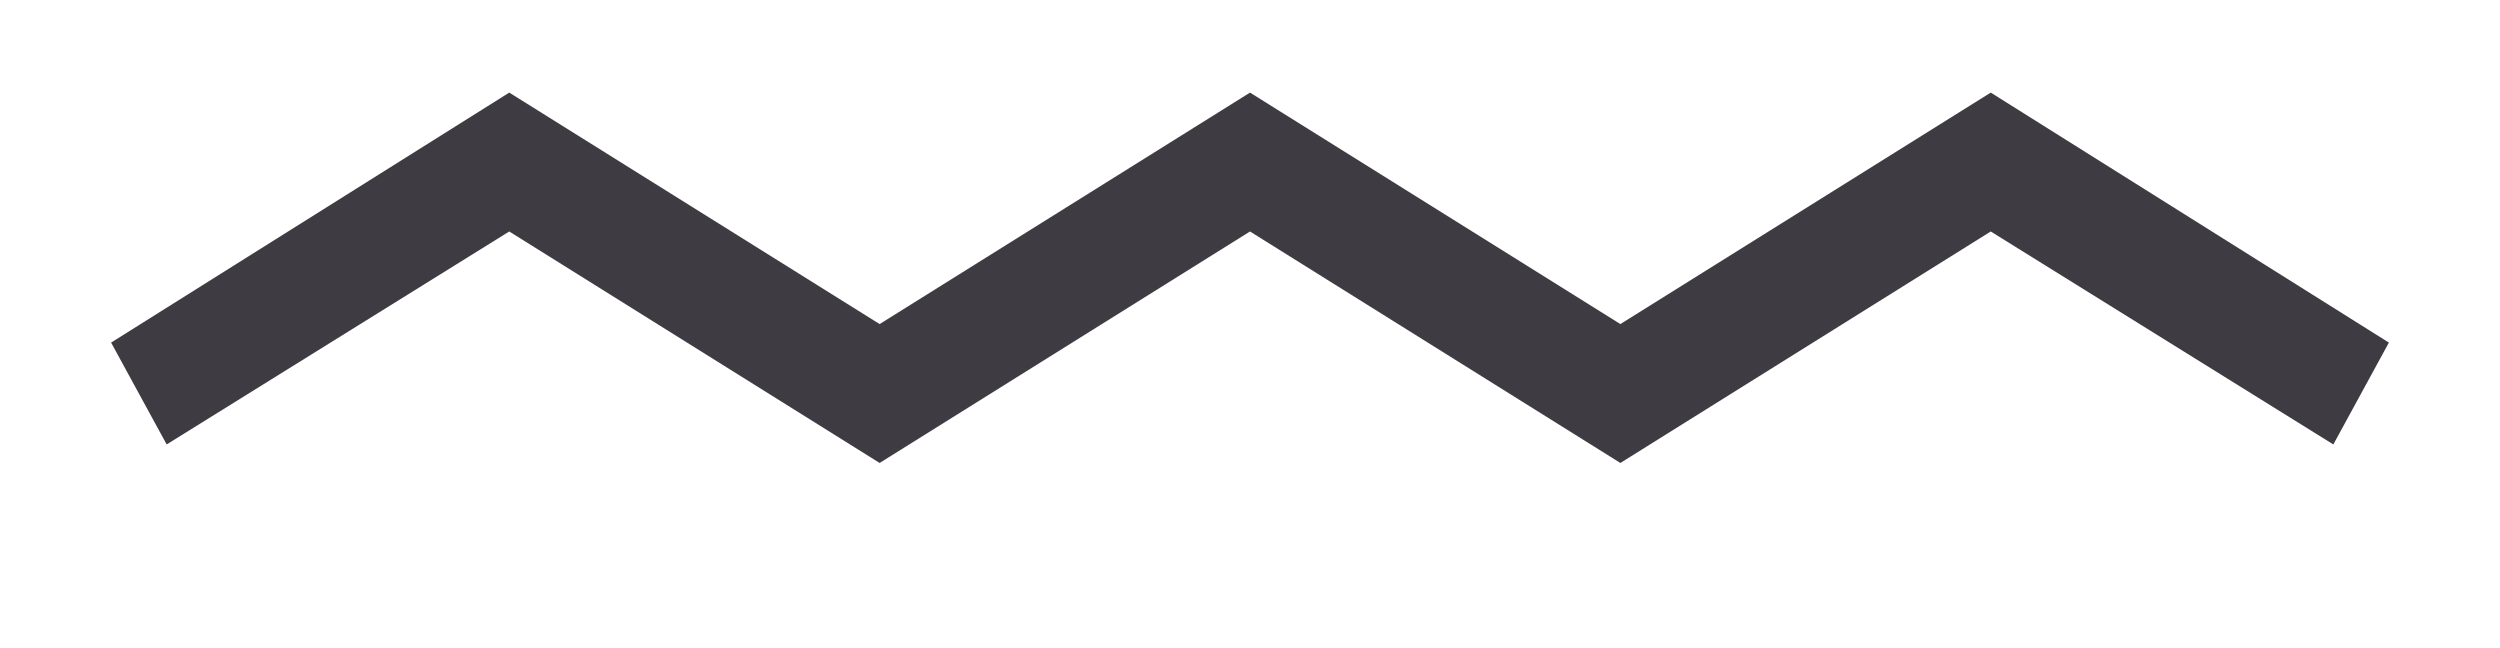 <svg version="1.2" xmlns="http://www.w3.org/2000/svg" width="27" height="7"><path d="M1.2 3.7 5.5 1l4 2.5 4-2.5 4 2.5 4-2.5 4.3 2.7-.6 1.1-3.7-2.3-4 2.5-4-2.5-4 2.5-4-2.5-3.7 2.3z" style="fill:#3f3b42"/></svg>